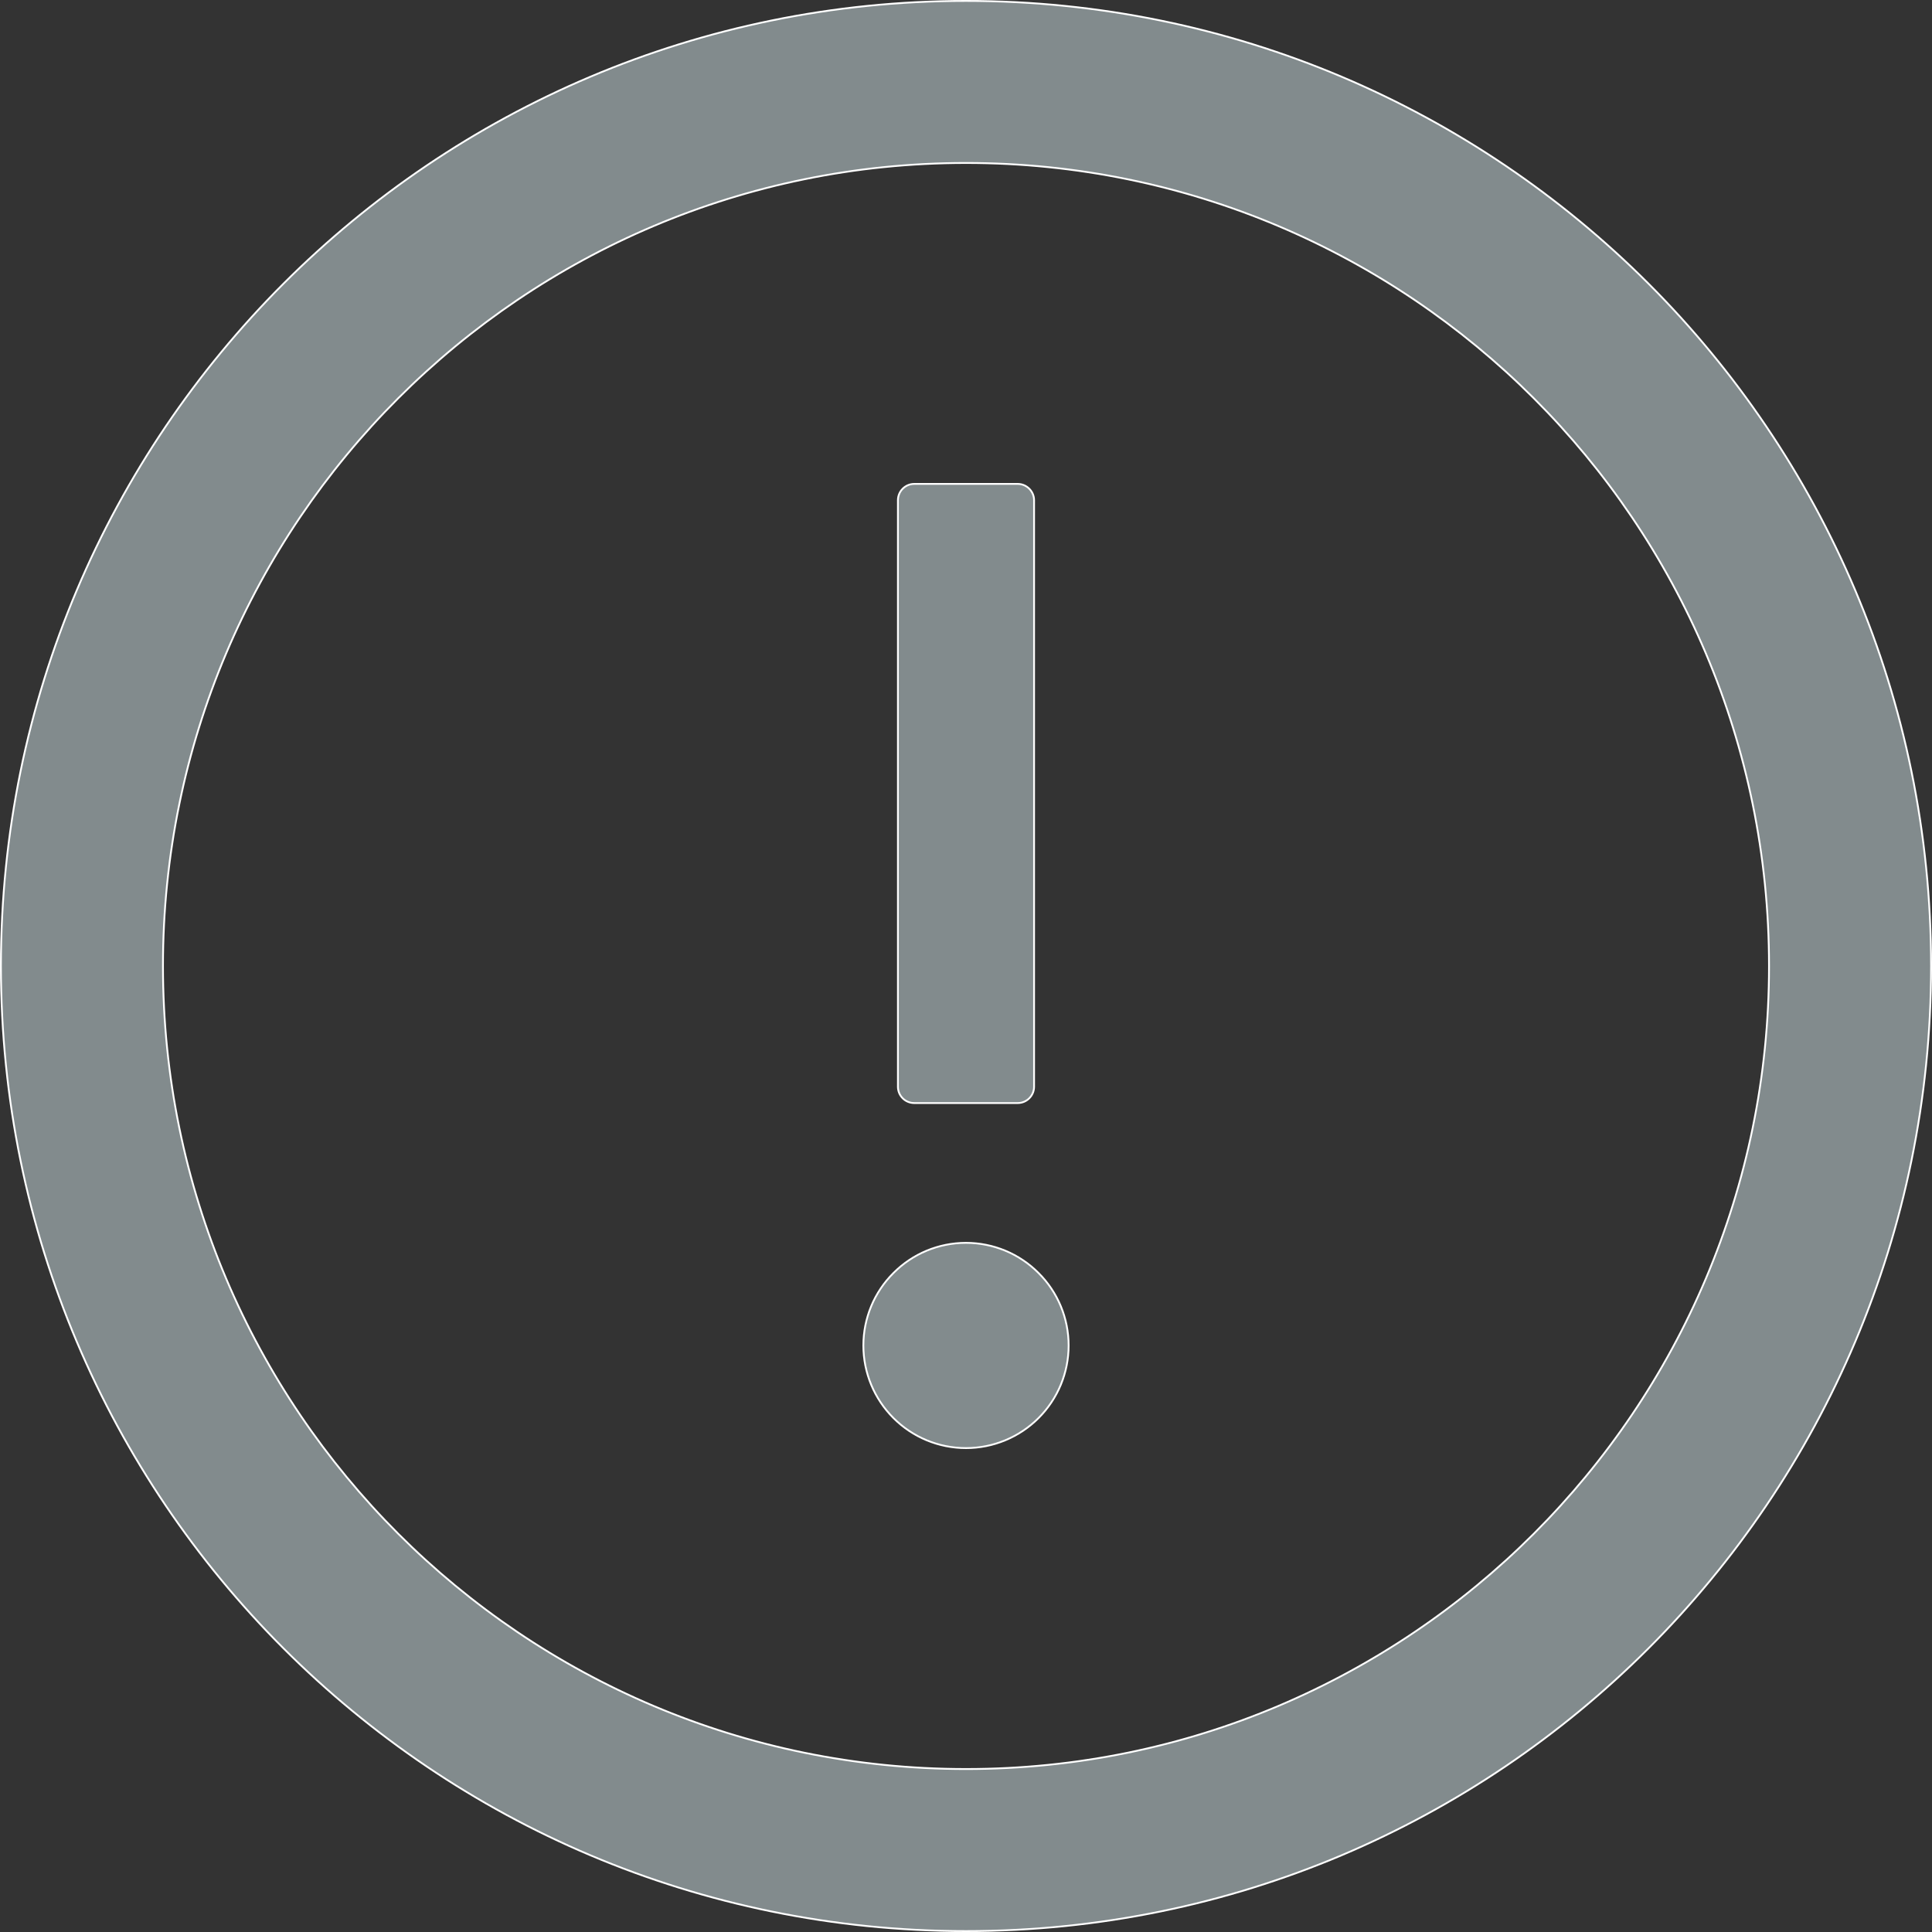 <svg width="17" height="17" viewBox="0 0 17 17" fill="none" xmlns="http://www.w3.org/2000/svg">
<rect x="0" y="0" width="17" height="17" fill="#333333" stroke="none"/>
<path d="M0.008 8.5C0.008 3.81 3.81 0.008 8.5 0.008C13.19 0.008 16.992 3.81 16.992 8.5C16.992 13.19 13.19 16.992 8.5 16.992C3.81 16.992 0.008 13.19 0.008 8.5ZM1.434 8.5C1.434 12.401 4.599 15.566 8.5 15.566C12.401 15.566 15.566 12.401 15.566 8.5C15.566 4.599 12.401 1.434 8.5 1.434C4.599 1.434 1.434 4.599 1.434 8.5Z" fill="#828B8D" stroke="white" stroke-width="0.016"/>
<path d="M7.862 12.478C7.692 12.308 7.597 12.079 7.597 11.839C7.597 11.6 7.692 11.37 7.862 11.201C8.031 11.031 8.26 10.936 8.5 10.936C8.739 10.936 8.969 11.031 9.138 11.201C9.308 11.37 9.403 11.6 9.403 11.839C9.403 12.079 9.308 12.308 9.138 12.478C8.969 12.647 8.739 12.742 8.5 12.742C8.26 12.742 8.031 12.647 7.862 12.478ZM8.955 9.706H8.045C7.965 9.706 7.901 9.642 7.901 9.562V4.402C7.901 4.323 7.965 4.258 8.045 4.258H8.955C9.034 4.258 9.099 4.323 9.099 4.402V9.562C9.099 9.642 9.034 9.706 8.955 9.706Z" fill="#828B8D" stroke="white" stroke-width="0.016"/>
</svg>
